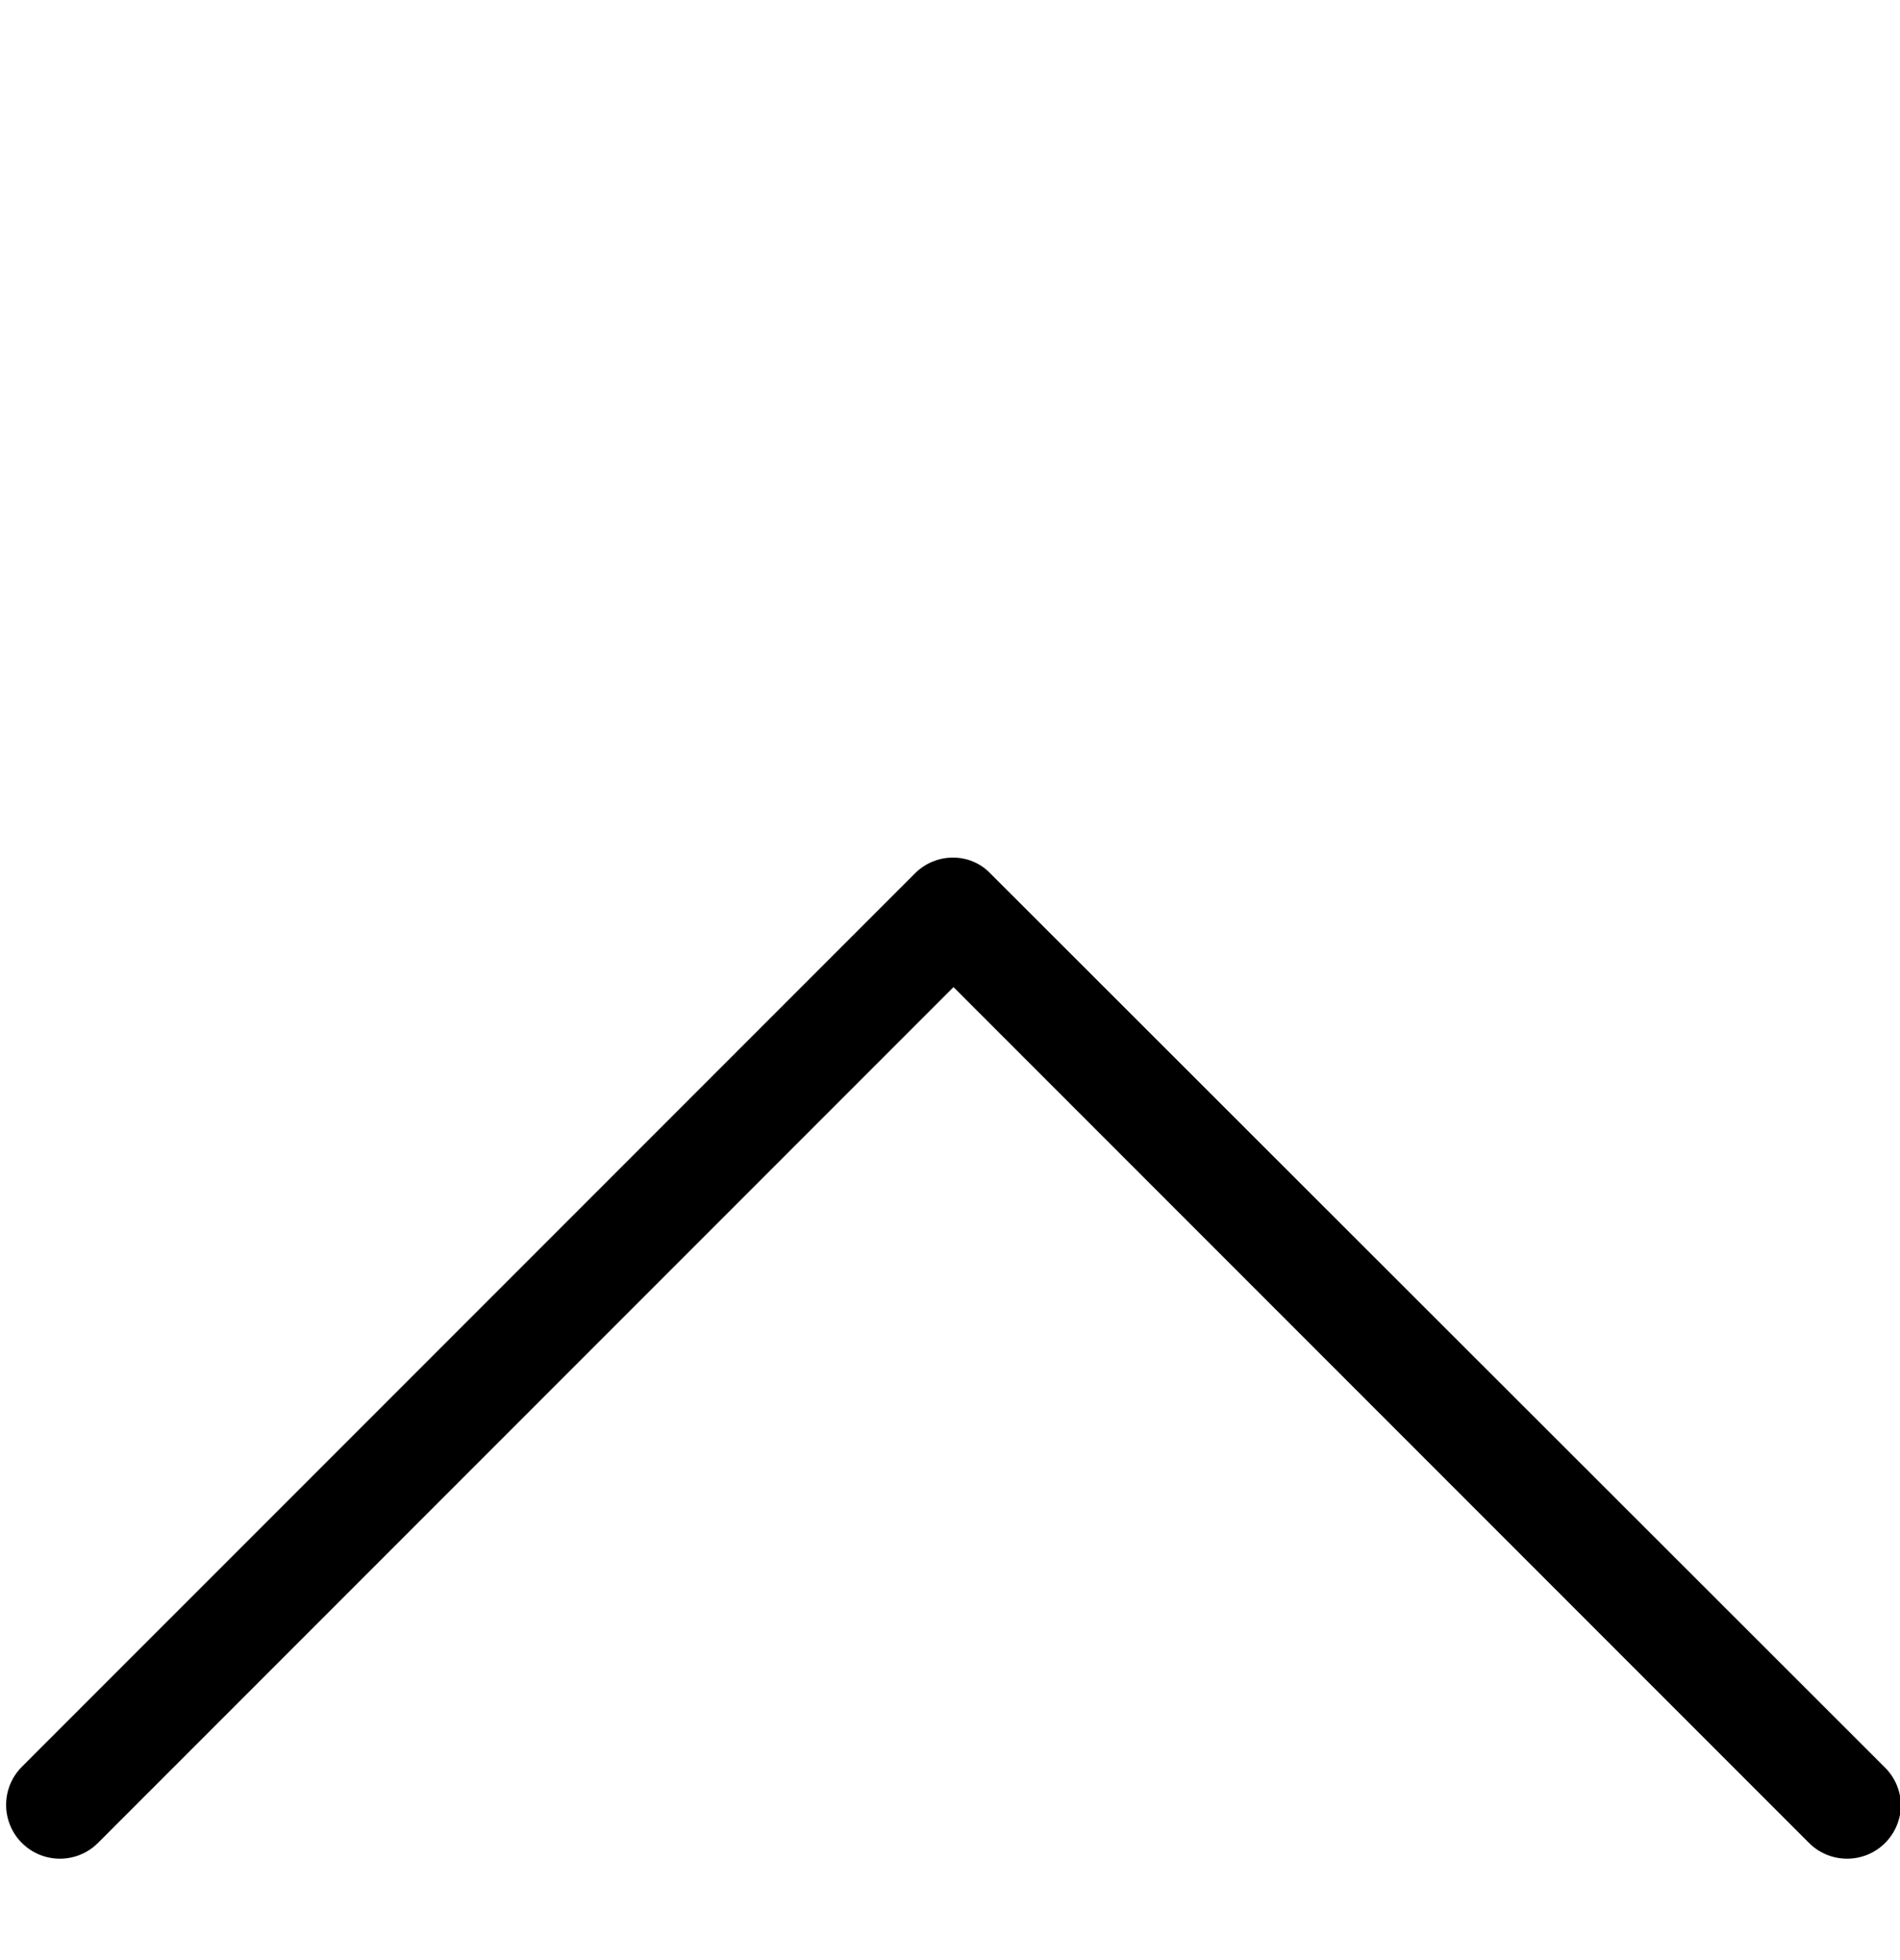<?xml version="1.0" encoding="utf-8"?>
<!-- Generator: Adobe Illustrator 21.1.0, SVG Export Plug-In . SVG Version: 6.00 Build 0)  -->
<svg version="1.1" id="Capa_1" xmlns="http://www.w3.org/2000/svg" xmlns:xlink="http://www.w3.org/1999/xlink" x="0px" y="0px"
	 viewBox="0 0 217.2 224" style="enable-background:new 0 0 217.2 224;" xml:space="preserve">
<g>
	<path d="M104.6,99.8L2.5,201.9c-2.4,2.4-2.4,6.3,0,8.7c2.4,2.4,6.3,2.4,8.7,0l97.8-97.8l97.8,97.8c2.4,2.4,6.3,2.4,8.7,0
		c1.2-1.2,1.8-2.8,1.8-4.3c0-1.5-0.6-3.1-1.8-4.3L113.2,99.8C110.9,97.4,107,97.4,104.6,99.8z"/>
</g>
</svg>
